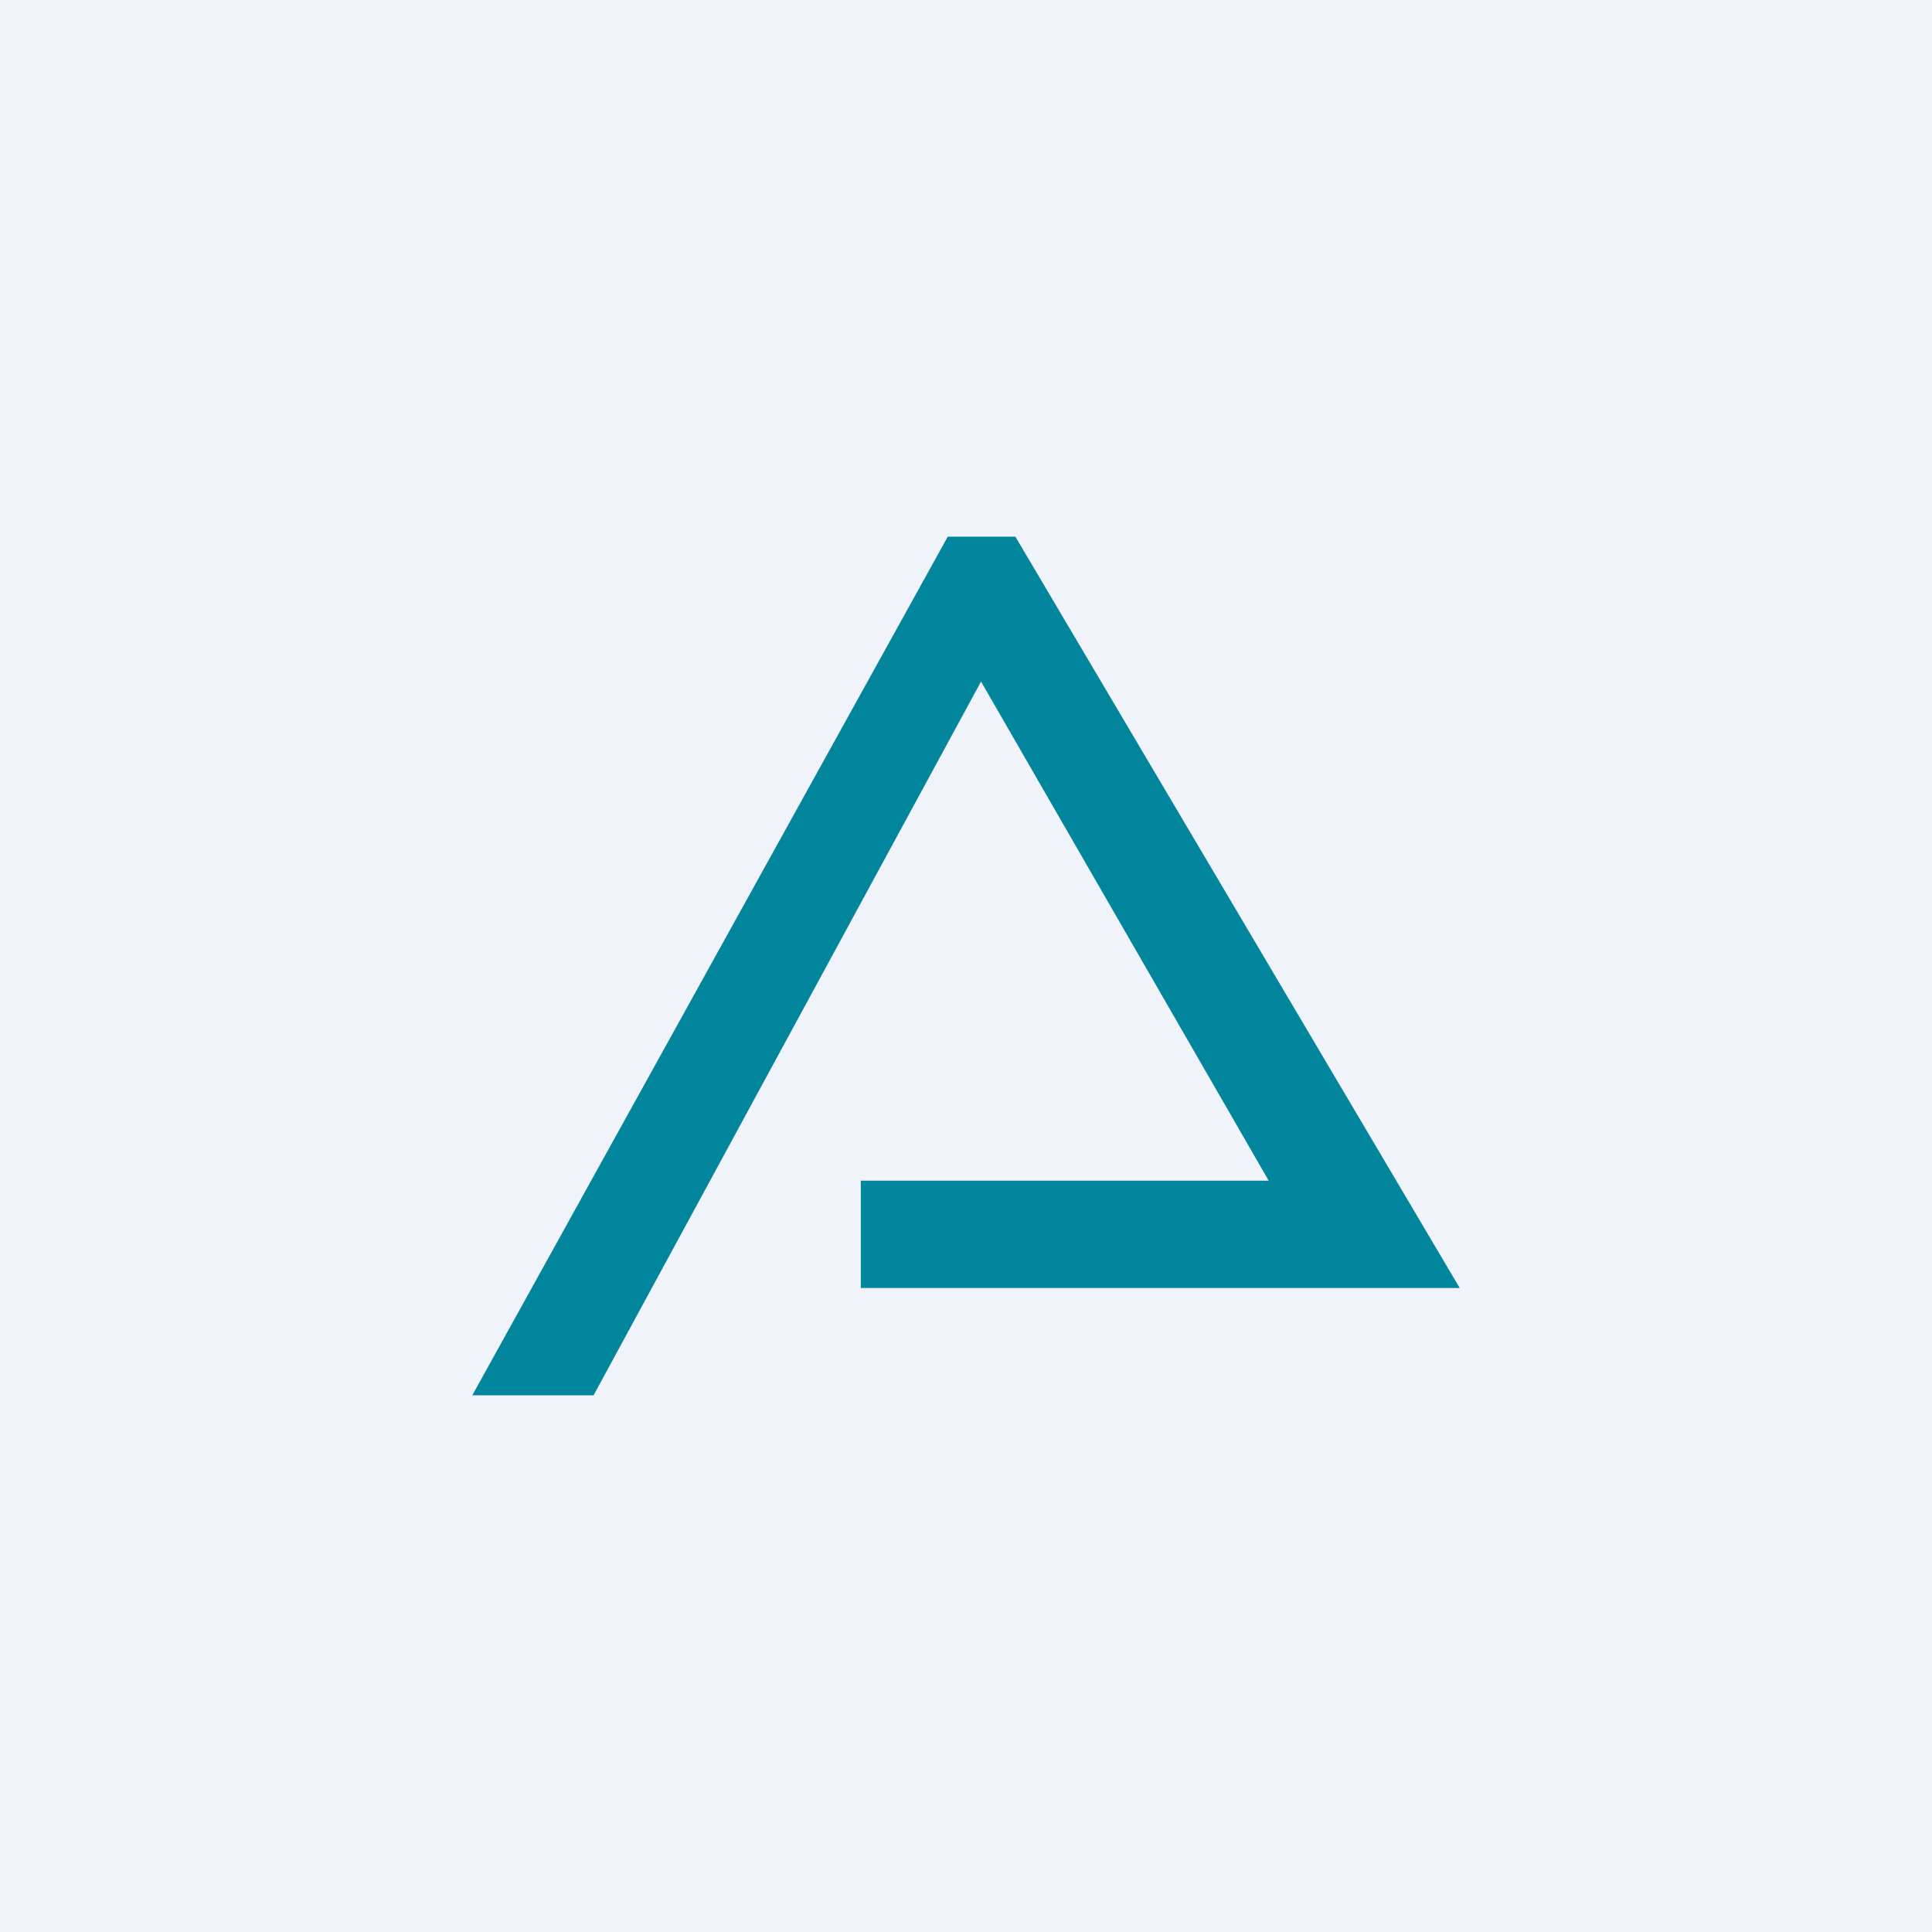 <!-- by TradingView --><svg xmlns="http://www.w3.org/2000/svg" width="18" height="18" viewBox="0 0 18 18"><path fill="#F0F3FA" d="M0 0h18v18H0z"/><path d="M8.83 5 4.4 13h1.13l3.61-6.65L11.82 11h-3.8v1h5.58L9.46 5h-.63Z" fill="#00859D"/></svg>